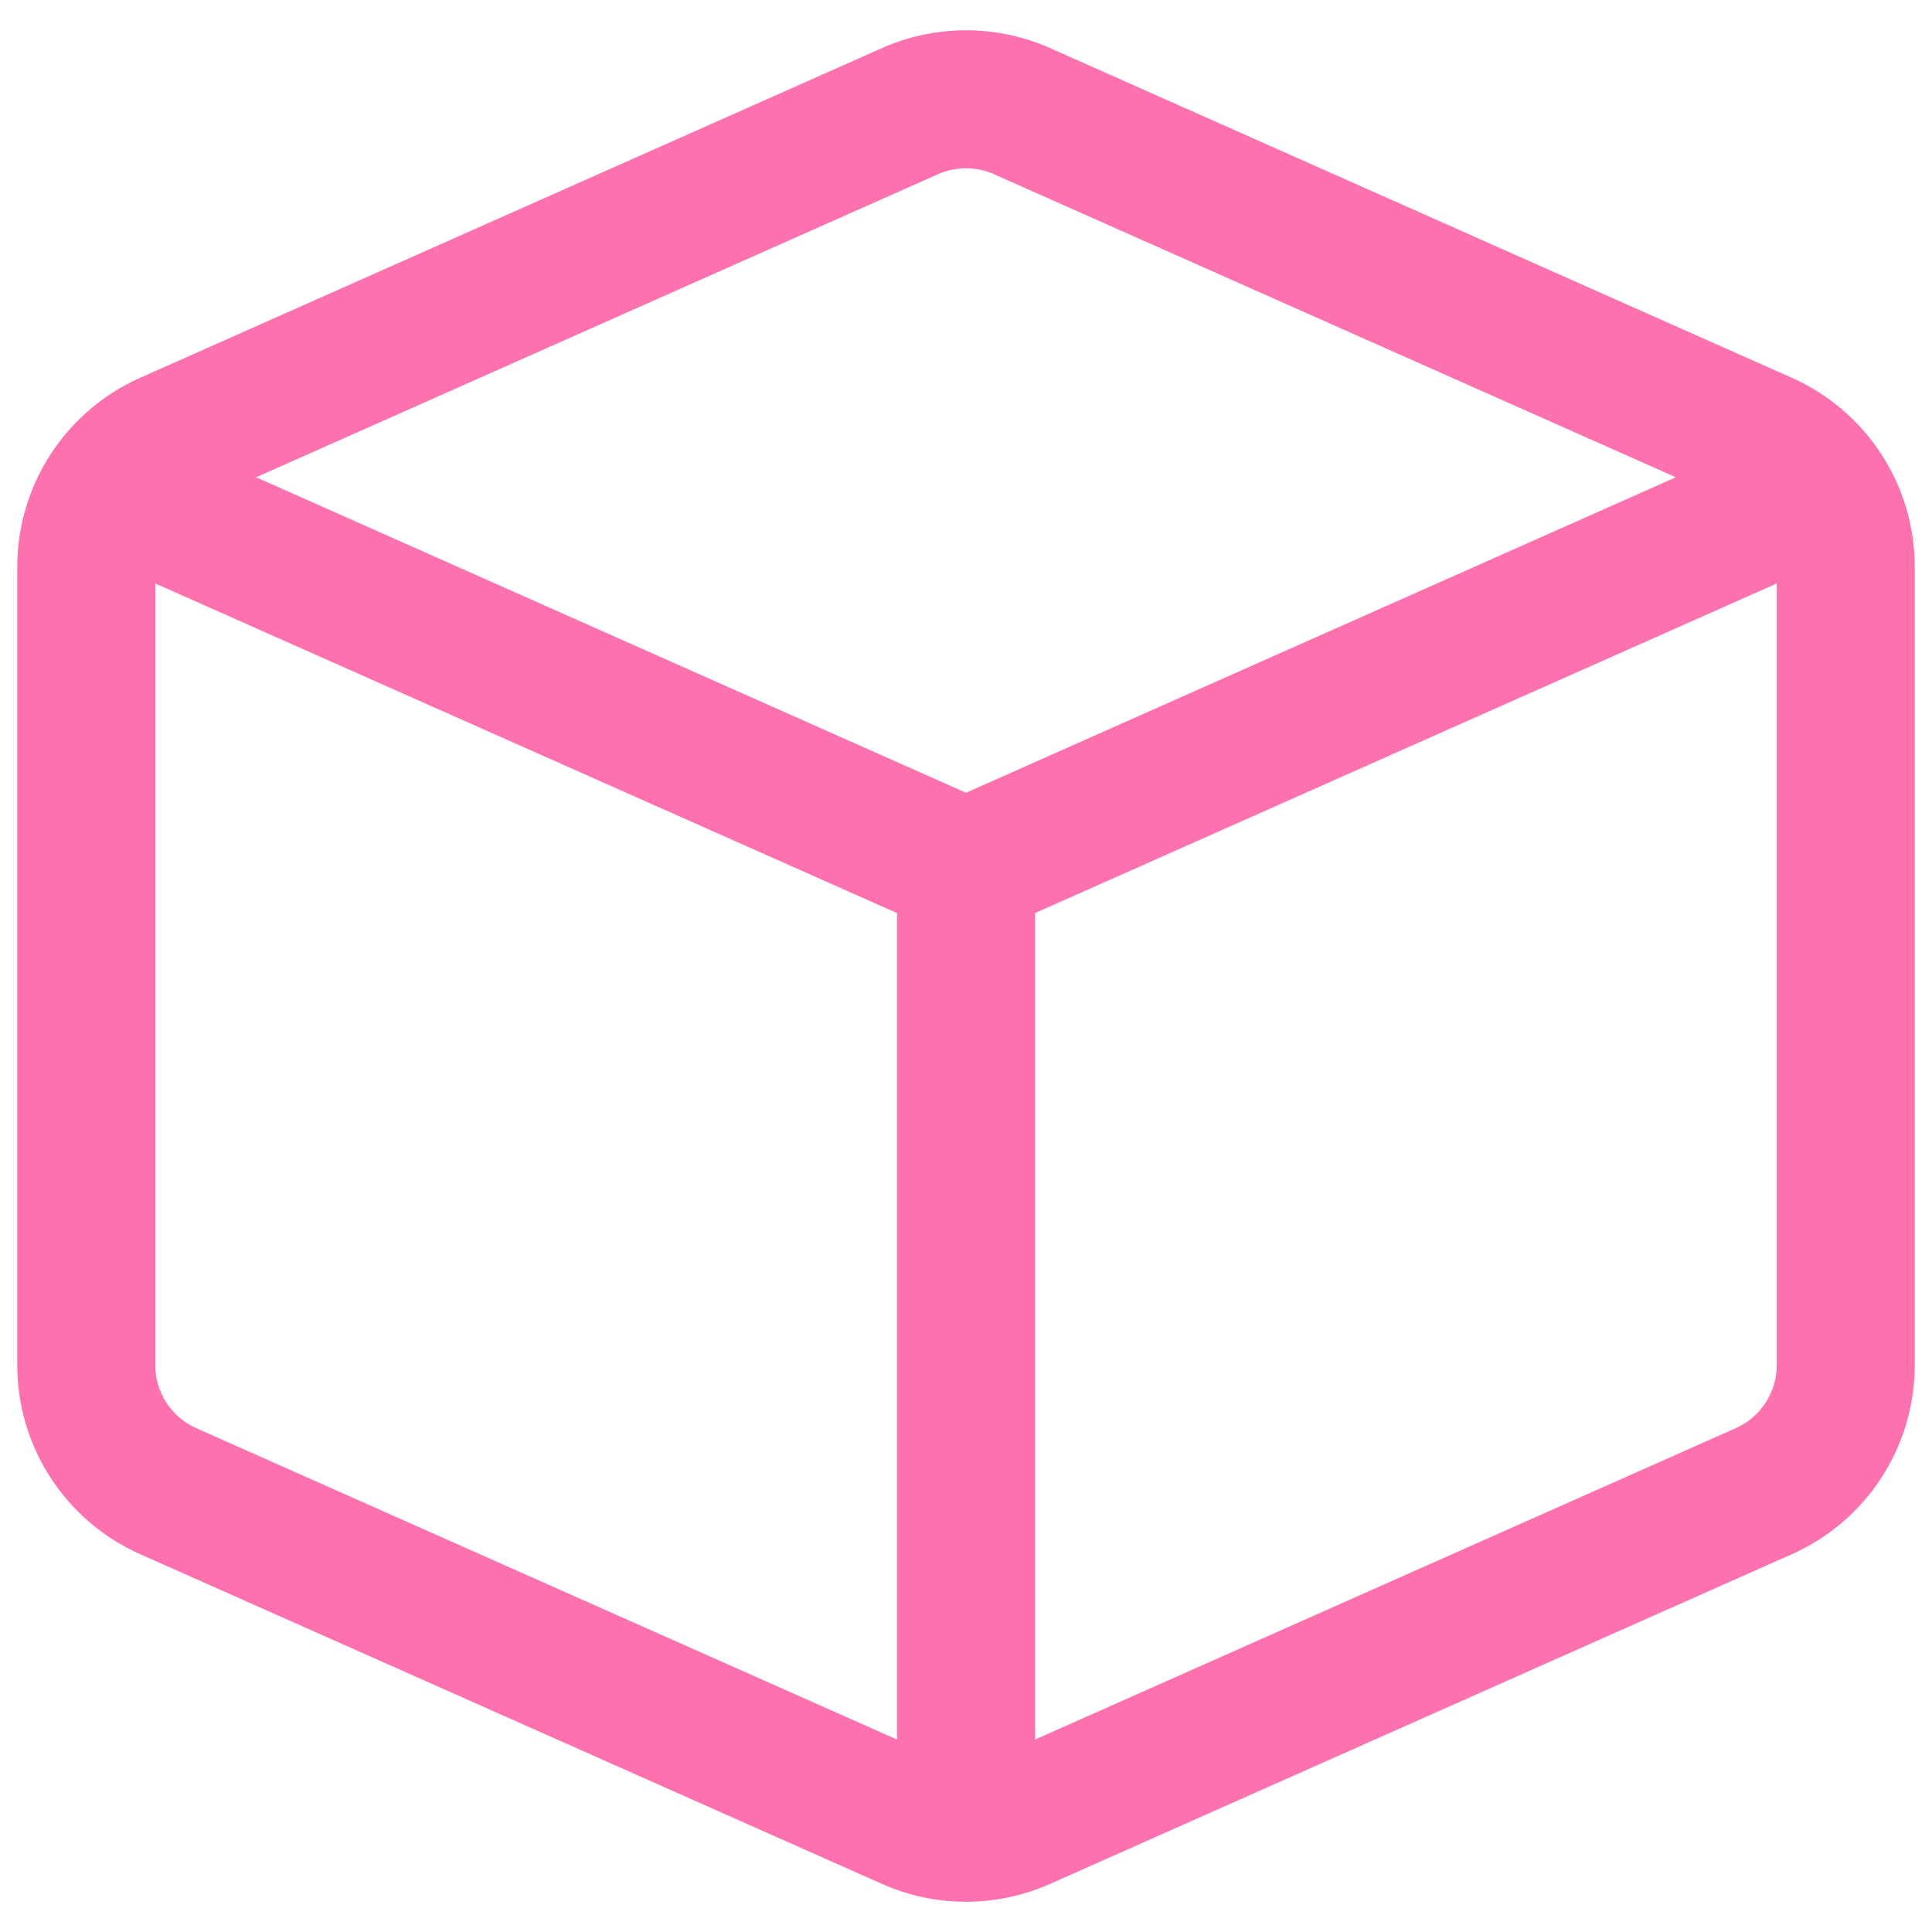 <svg width="28" height="28" viewBox="0 0 28 28" fill="none" xmlns="http://www.w3.org/2000/svg">
<path fill-rule="evenodd" clip-rule="evenodd" d="M13.594 2.525C13.852 2.41 14.148 2.41 14.406 2.525L24.288 6.917L14 11.489L3.712 6.917L13.594 2.525ZM2.25 8.456V19.784C2.25 20.179 2.483 20.537 2.844 20.698L13 25.211V13.233L2.25 8.456ZM15 25.211L25.156 20.698C25.517 20.537 25.75 20.179 25.75 19.784V8.456L15 13.233V25.211ZM15.218 0.697C14.443 0.353 13.557 0.353 12.782 0.697L2.032 5.475C0.948 5.957 0.25 7.031 0.25 8.216V19.784C0.25 20.969 0.948 22.044 2.032 22.525L12.782 27.303C13.557 27.648 14.443 27.648 15.218 27.303L25.968 22.525C27.052 22.044 27.75 20.969 27.75 19.784V8.216C27.75 7.031 27.052 5.957 25.968 5.475L15.218 0.697Z" fill="#FD71AF"/>
</svg>
